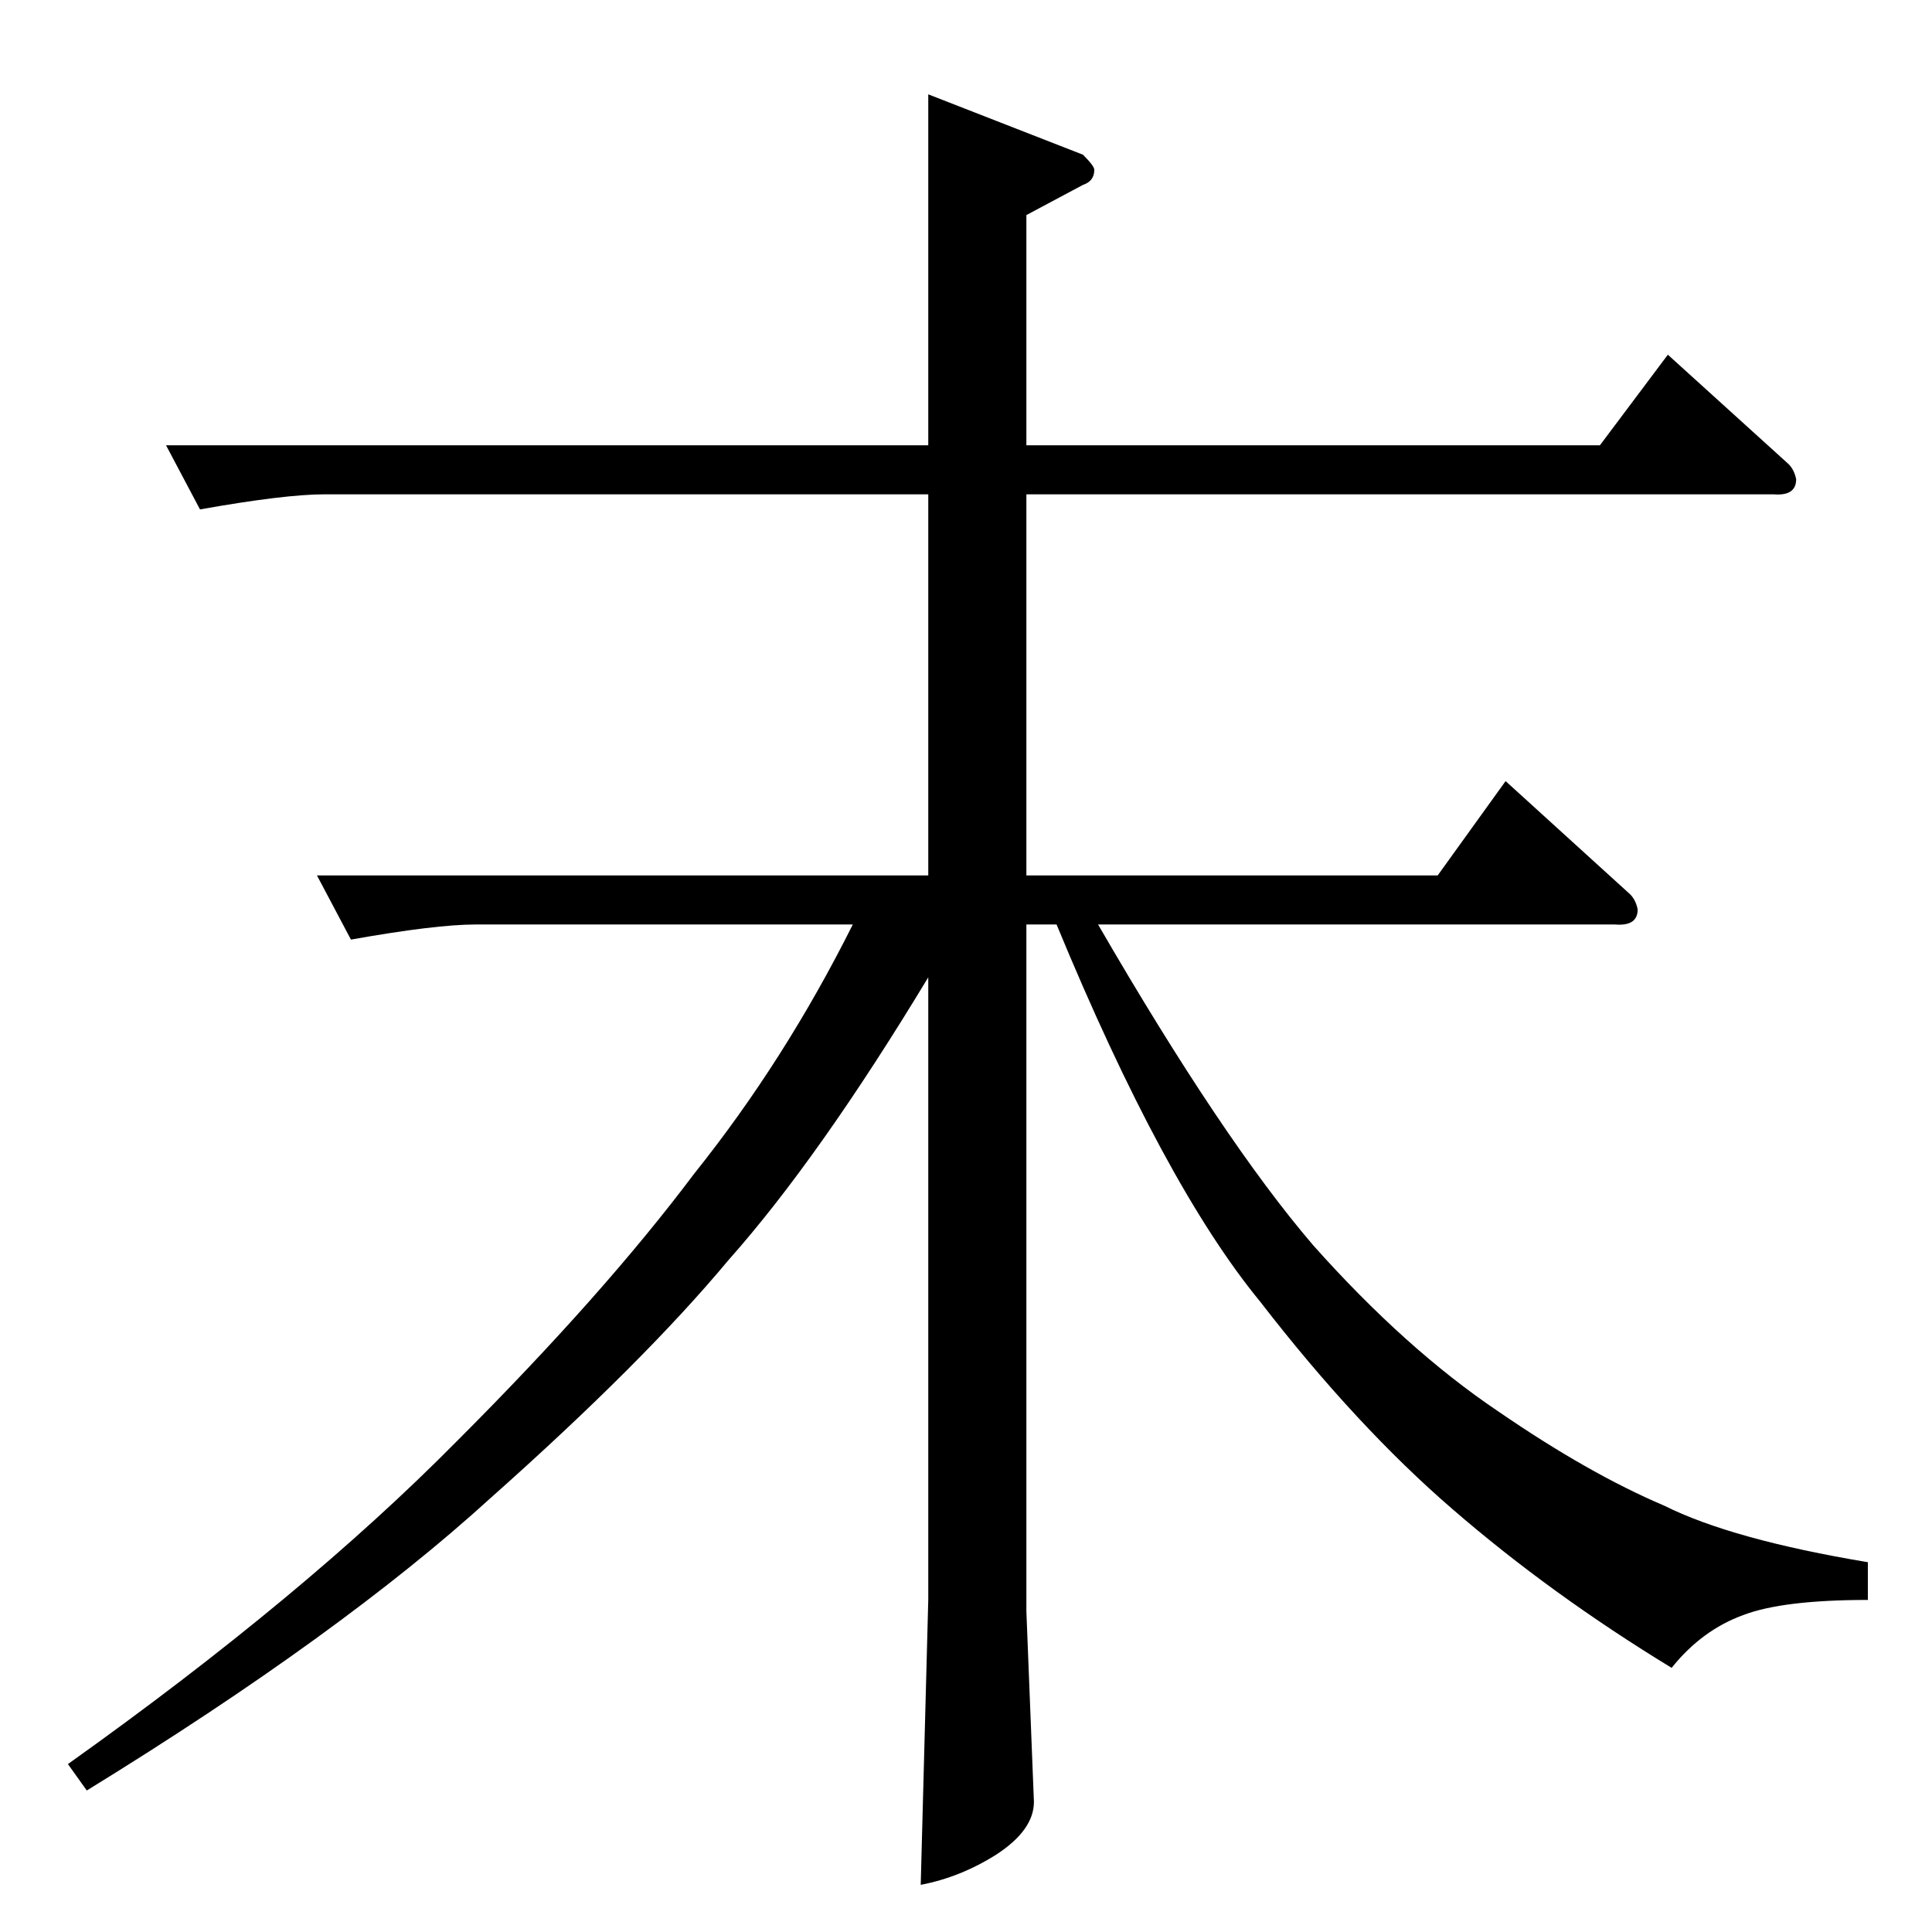 <?xml version="1.0" standalone="no"?>
<!DOCTYPE svg PUBLIC "-//W3C//DTD SVG 1.1//EN" "http://www.w3.org/Graphics/SVG/1.1/DTD/svg11.dtd" >
<svg xmlns="http://www.w3.org/2000/svg" xmlns:xlink="http://www.w3.org/1999/xlink" version="1.1" viewBox="0 -205 1024 1024">
  <g transform="matrix(1 0 0 -1 0 819)">
   <path fill="currentColor"
d="M88 788h404v186l82 -32q6 -6 6 -8q0 -6 -6 -8l-30 -16v-122h304l36 48l64 -58q3 -3 4 -8q0 -9 -12 -8h-396v-202h218l36 50l66 -60q3 -3 4 -8q0 -9 -12 -8h-274q66 -114 114 -170q49 -55 98 -88q48 -33 88 -50q36 -18 108 -30v-20q-45 0 -66 -8q-22 -8 -38 -28
q-64 39 -116 84q-51 44 -102 110q-51 62 -108 200h-16v-364l4 -101q0 -15 -20 -28q-19 -12 -40 -16l4 151v330q-58 -96 -106 -150q-45 -54 -126 -126q-79 -72 -214 -155l-10 14q125 89 206 171q78 78 126 142q48 60 84 132h-200q-21 0 -66 -8l-18 34h324v202h-320
q-21 0 -66 -8l-18 34v0v0z" />
  </g>

</svg>
